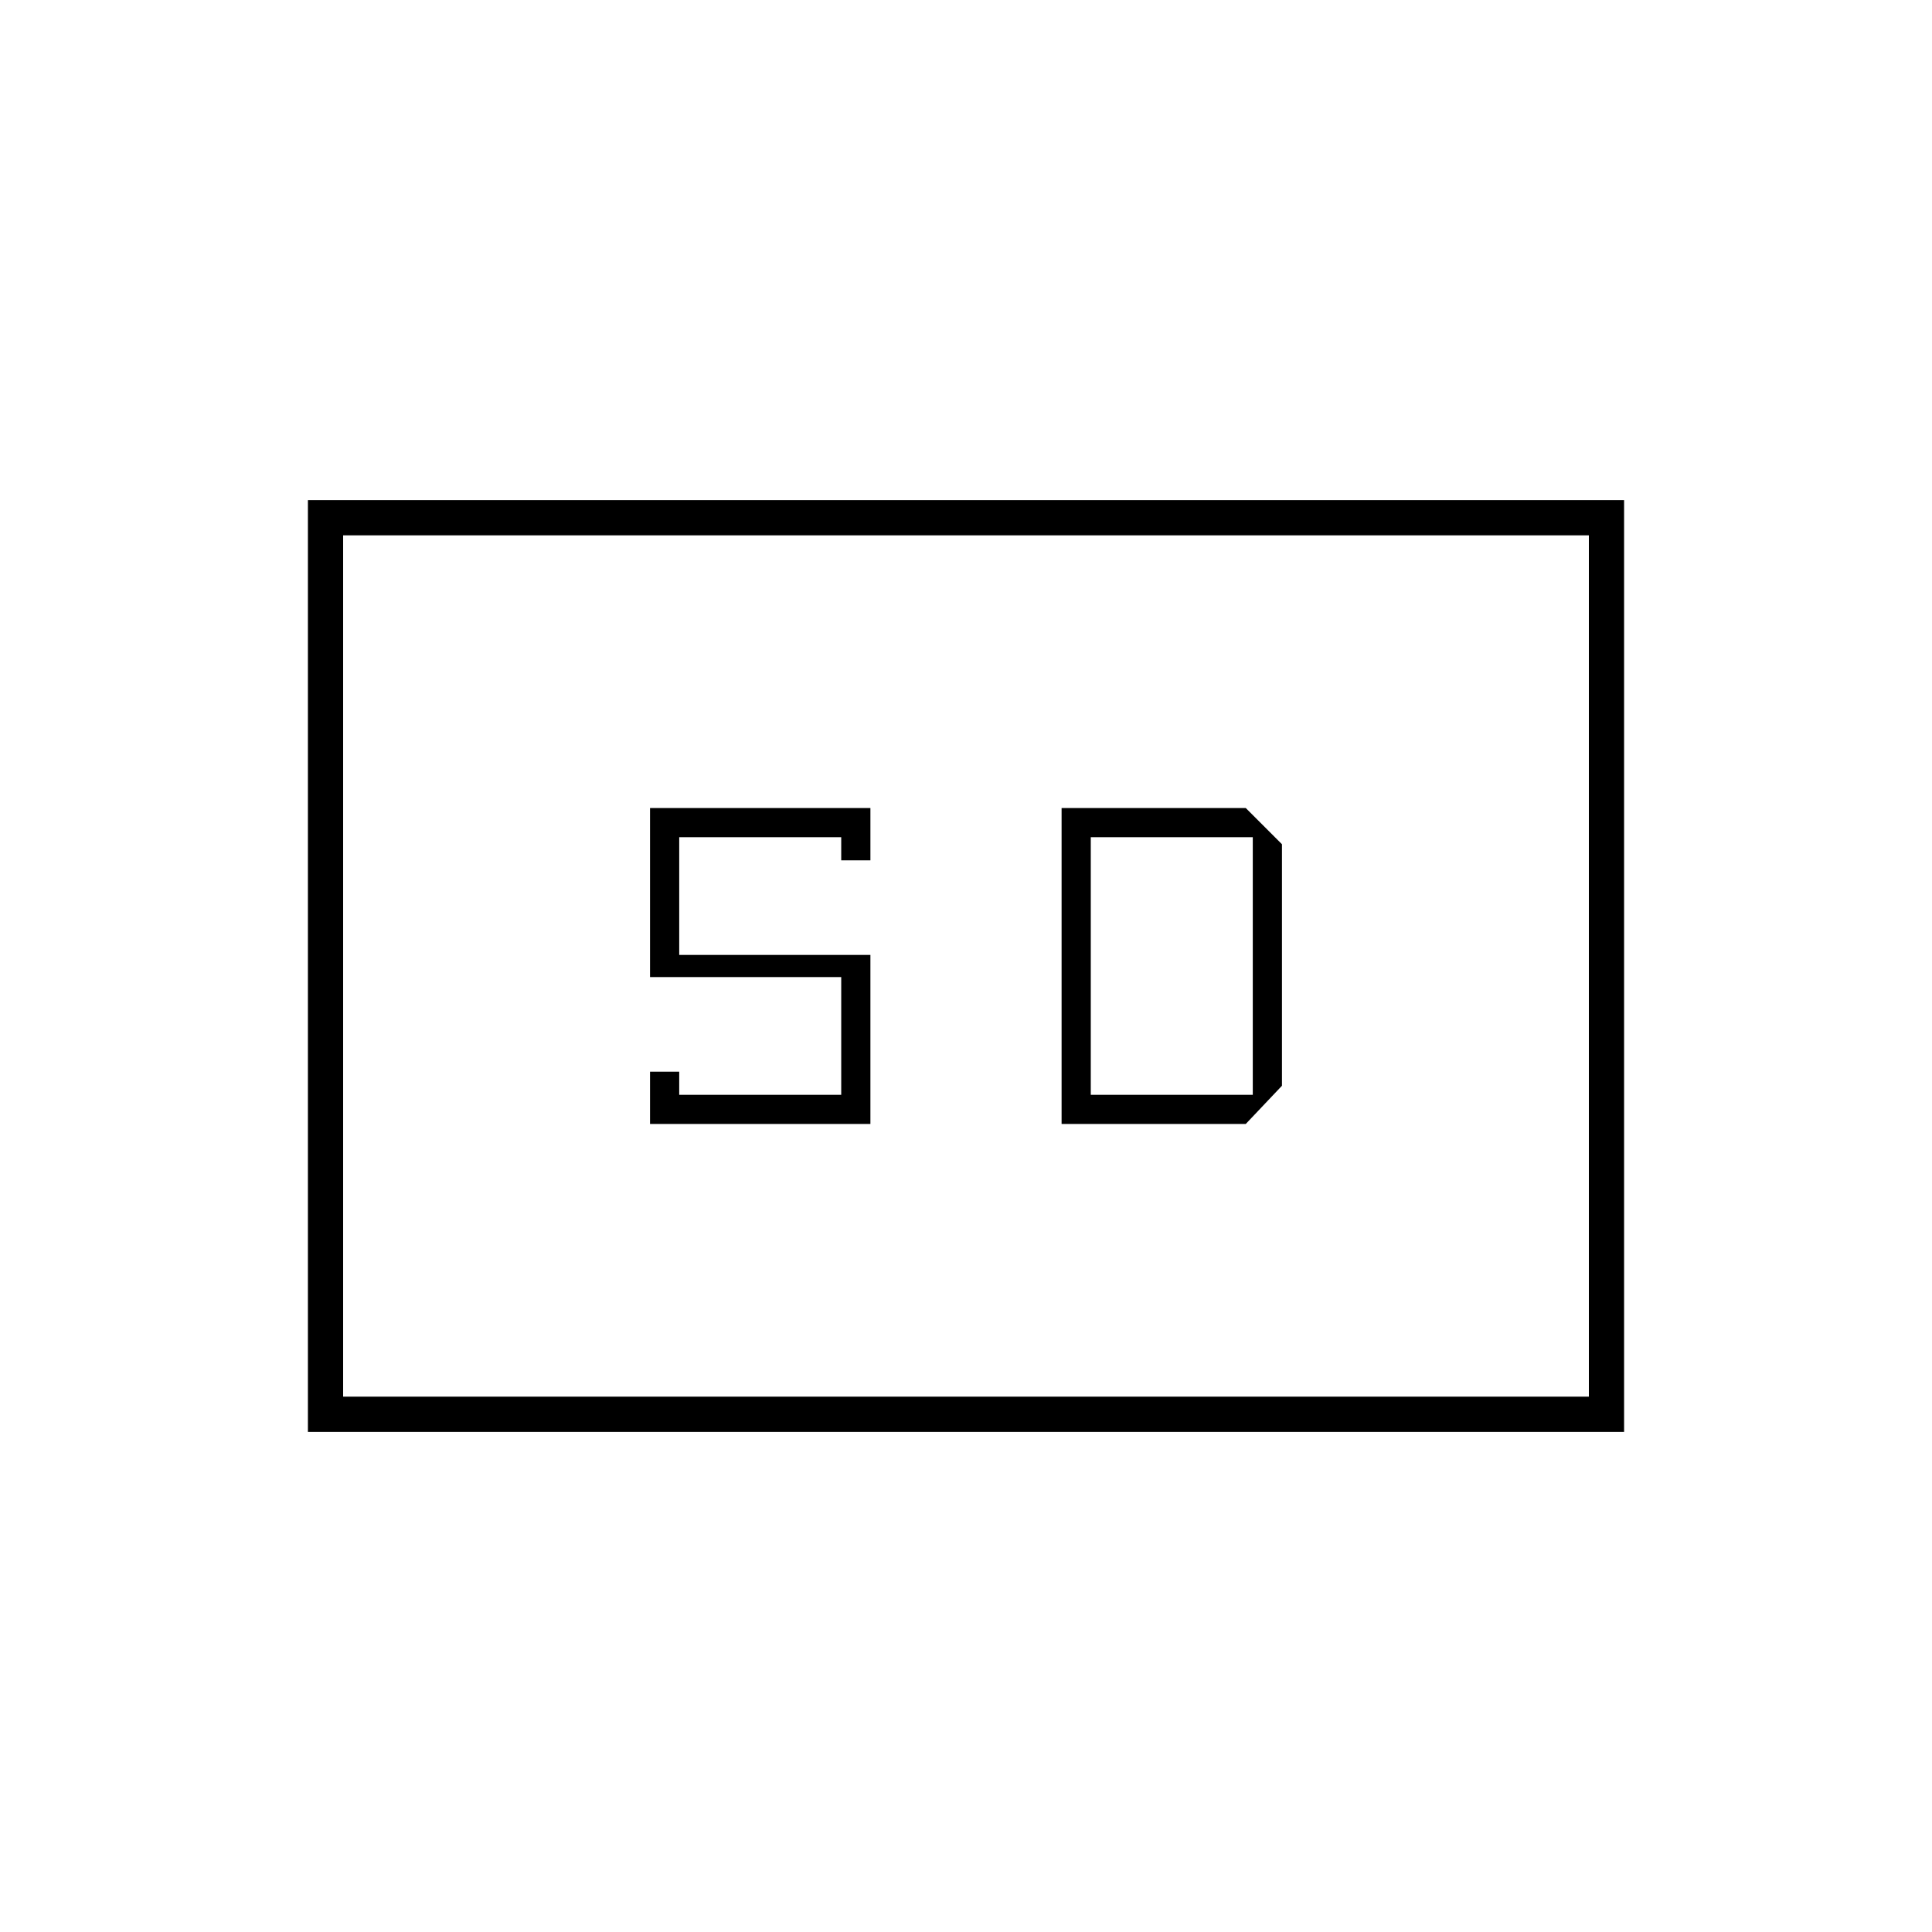 <svg xmlns="http://www.w3.org/2000/svg" height="20" viewBox="0 -960 960 960" width="20"><path d="M153-248.5v-463h654v463H153Zm17.5-17.5h619v-428h-619v428ZM323-401.5h109.5v-84h-95V-544H418v11.5h14.5v-26H323v84h95v58.5h-80.5v-11.5H323v26Zm204.5 0H619l18-19v-120l-18-18h-91.5v157ZM542-416v-128h80.5v128H542ZM170.5-266v-428 428Z"/></svg>
